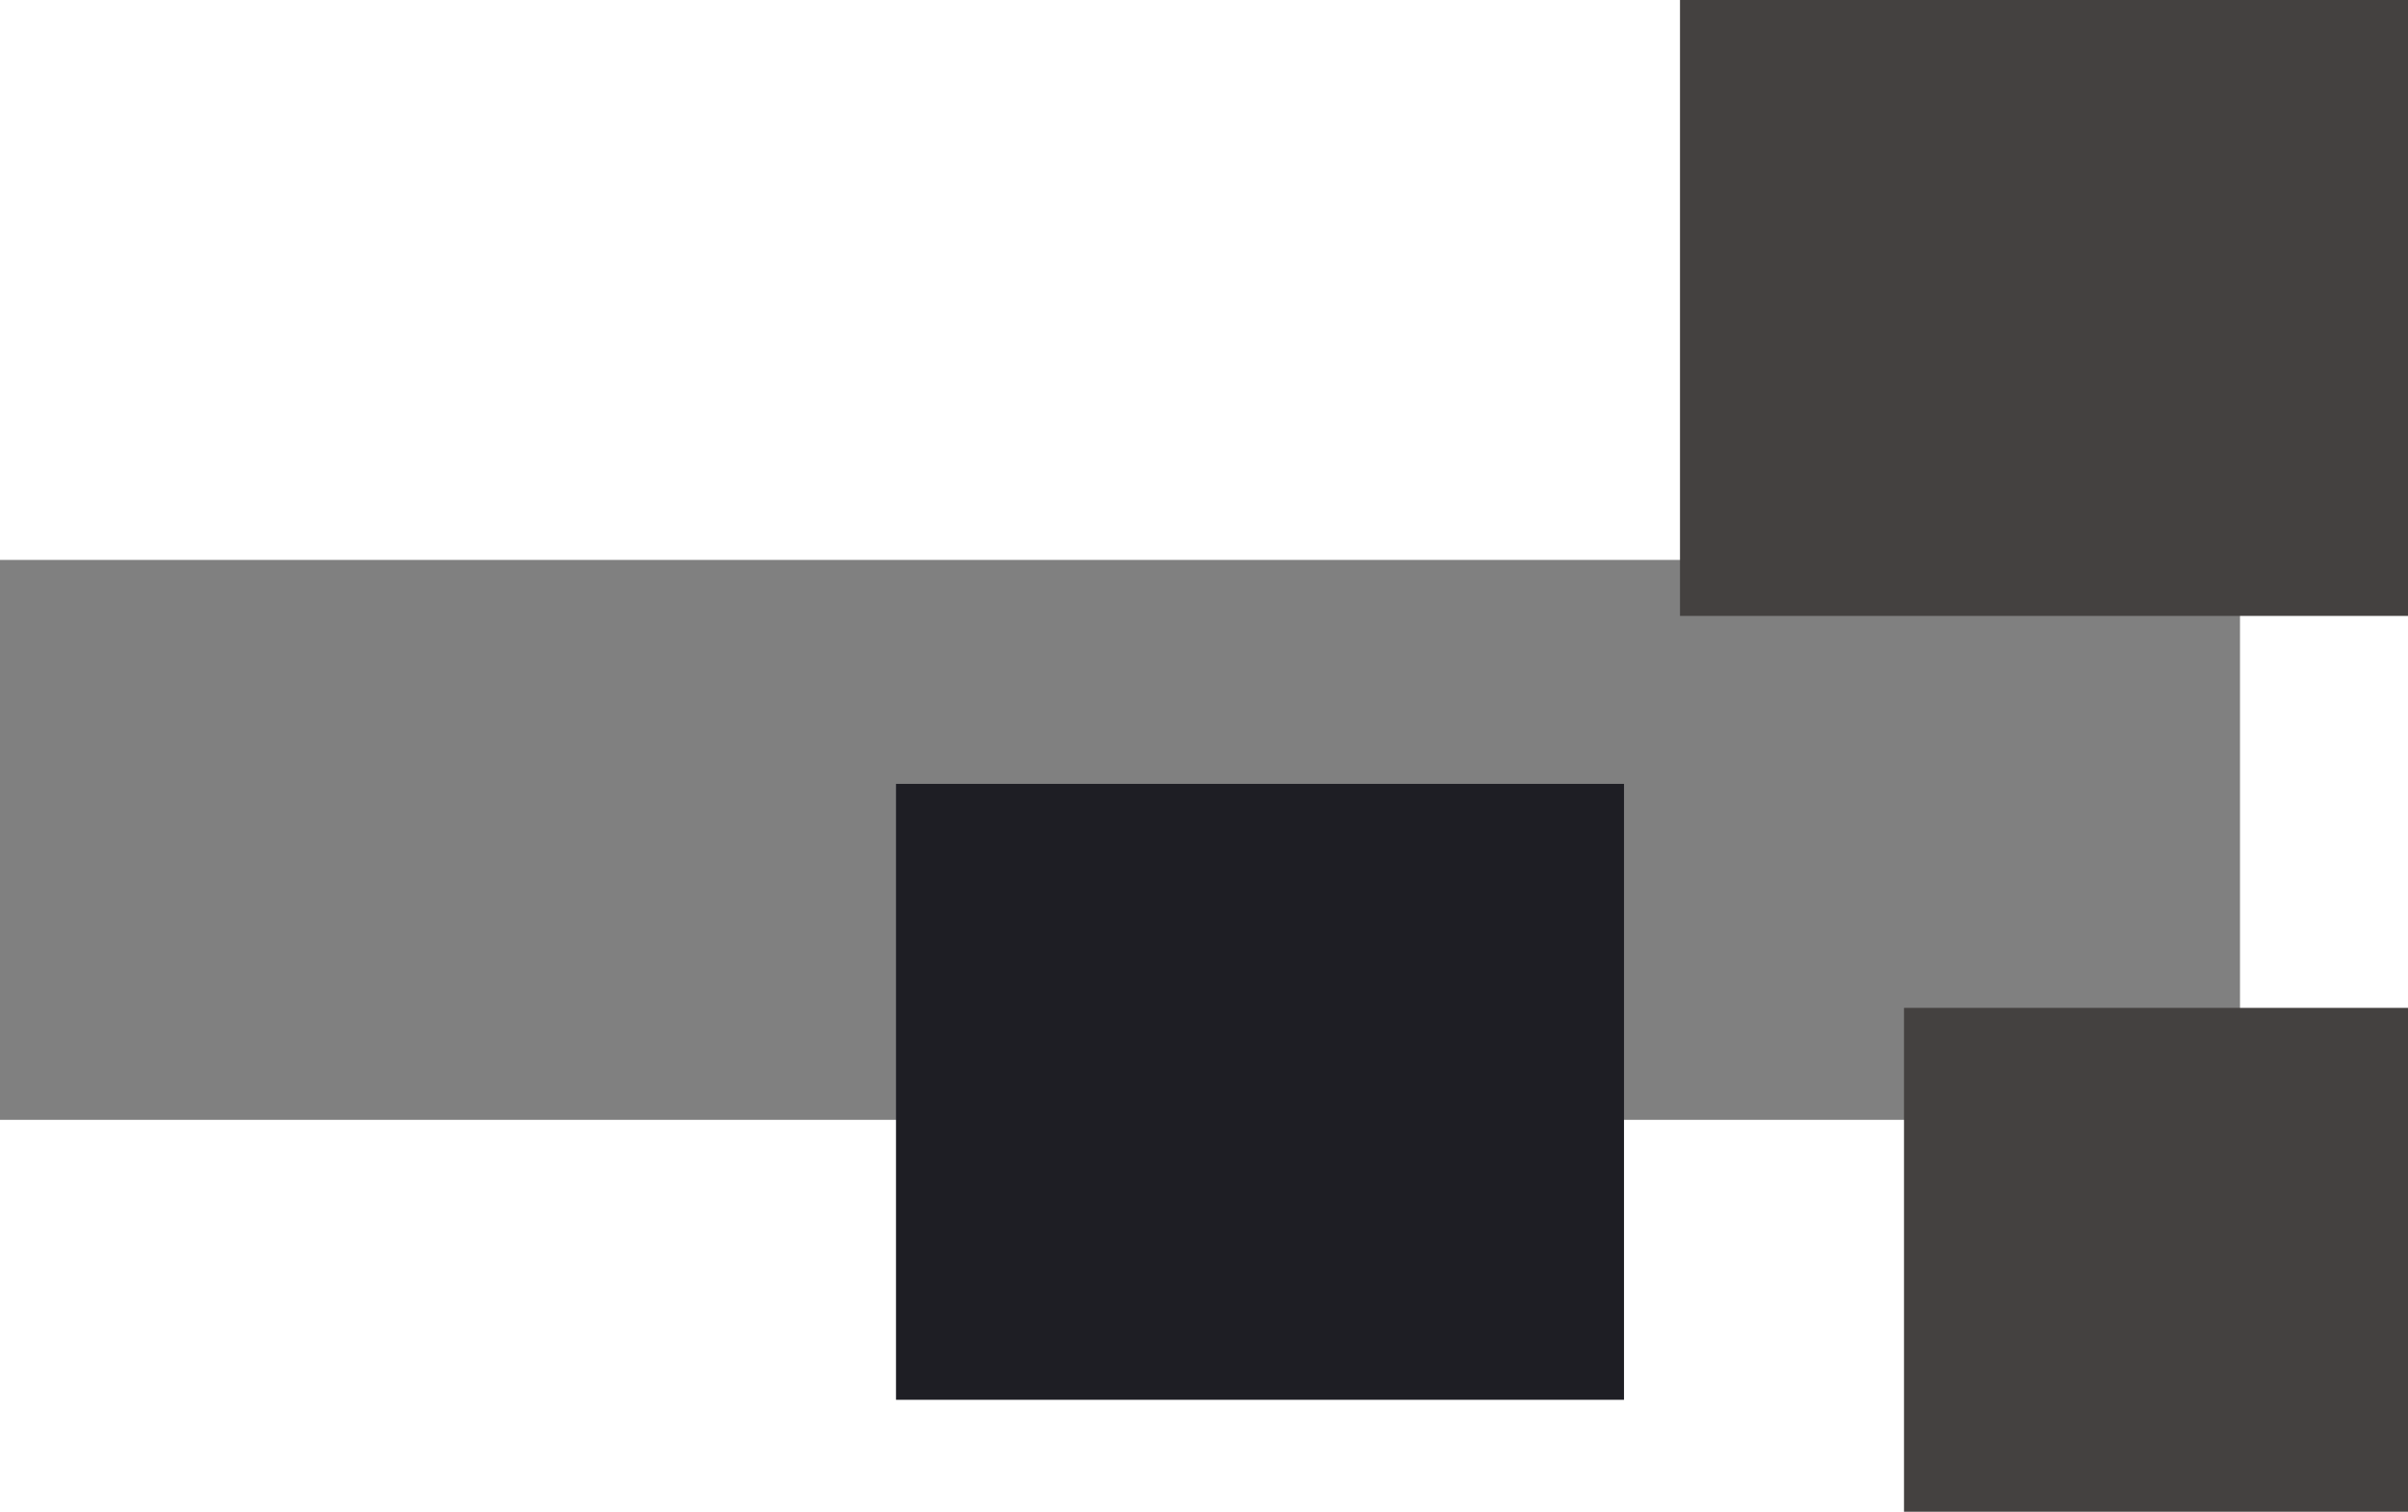 <svg width="215" height="135" viewBox="0 0 215 135">
  <rect x="0" y="50" width="200" height="50" fill="grey"/>
  <rect x="80" y="70" width="65" height="55" fill="#1E1E24"/>
  <rect x="150" y="0" width="65" height="55" fill="#444140"/>
  <rect x="170" y="90" width="45" height="45" fill="#444140"/>
</svg>